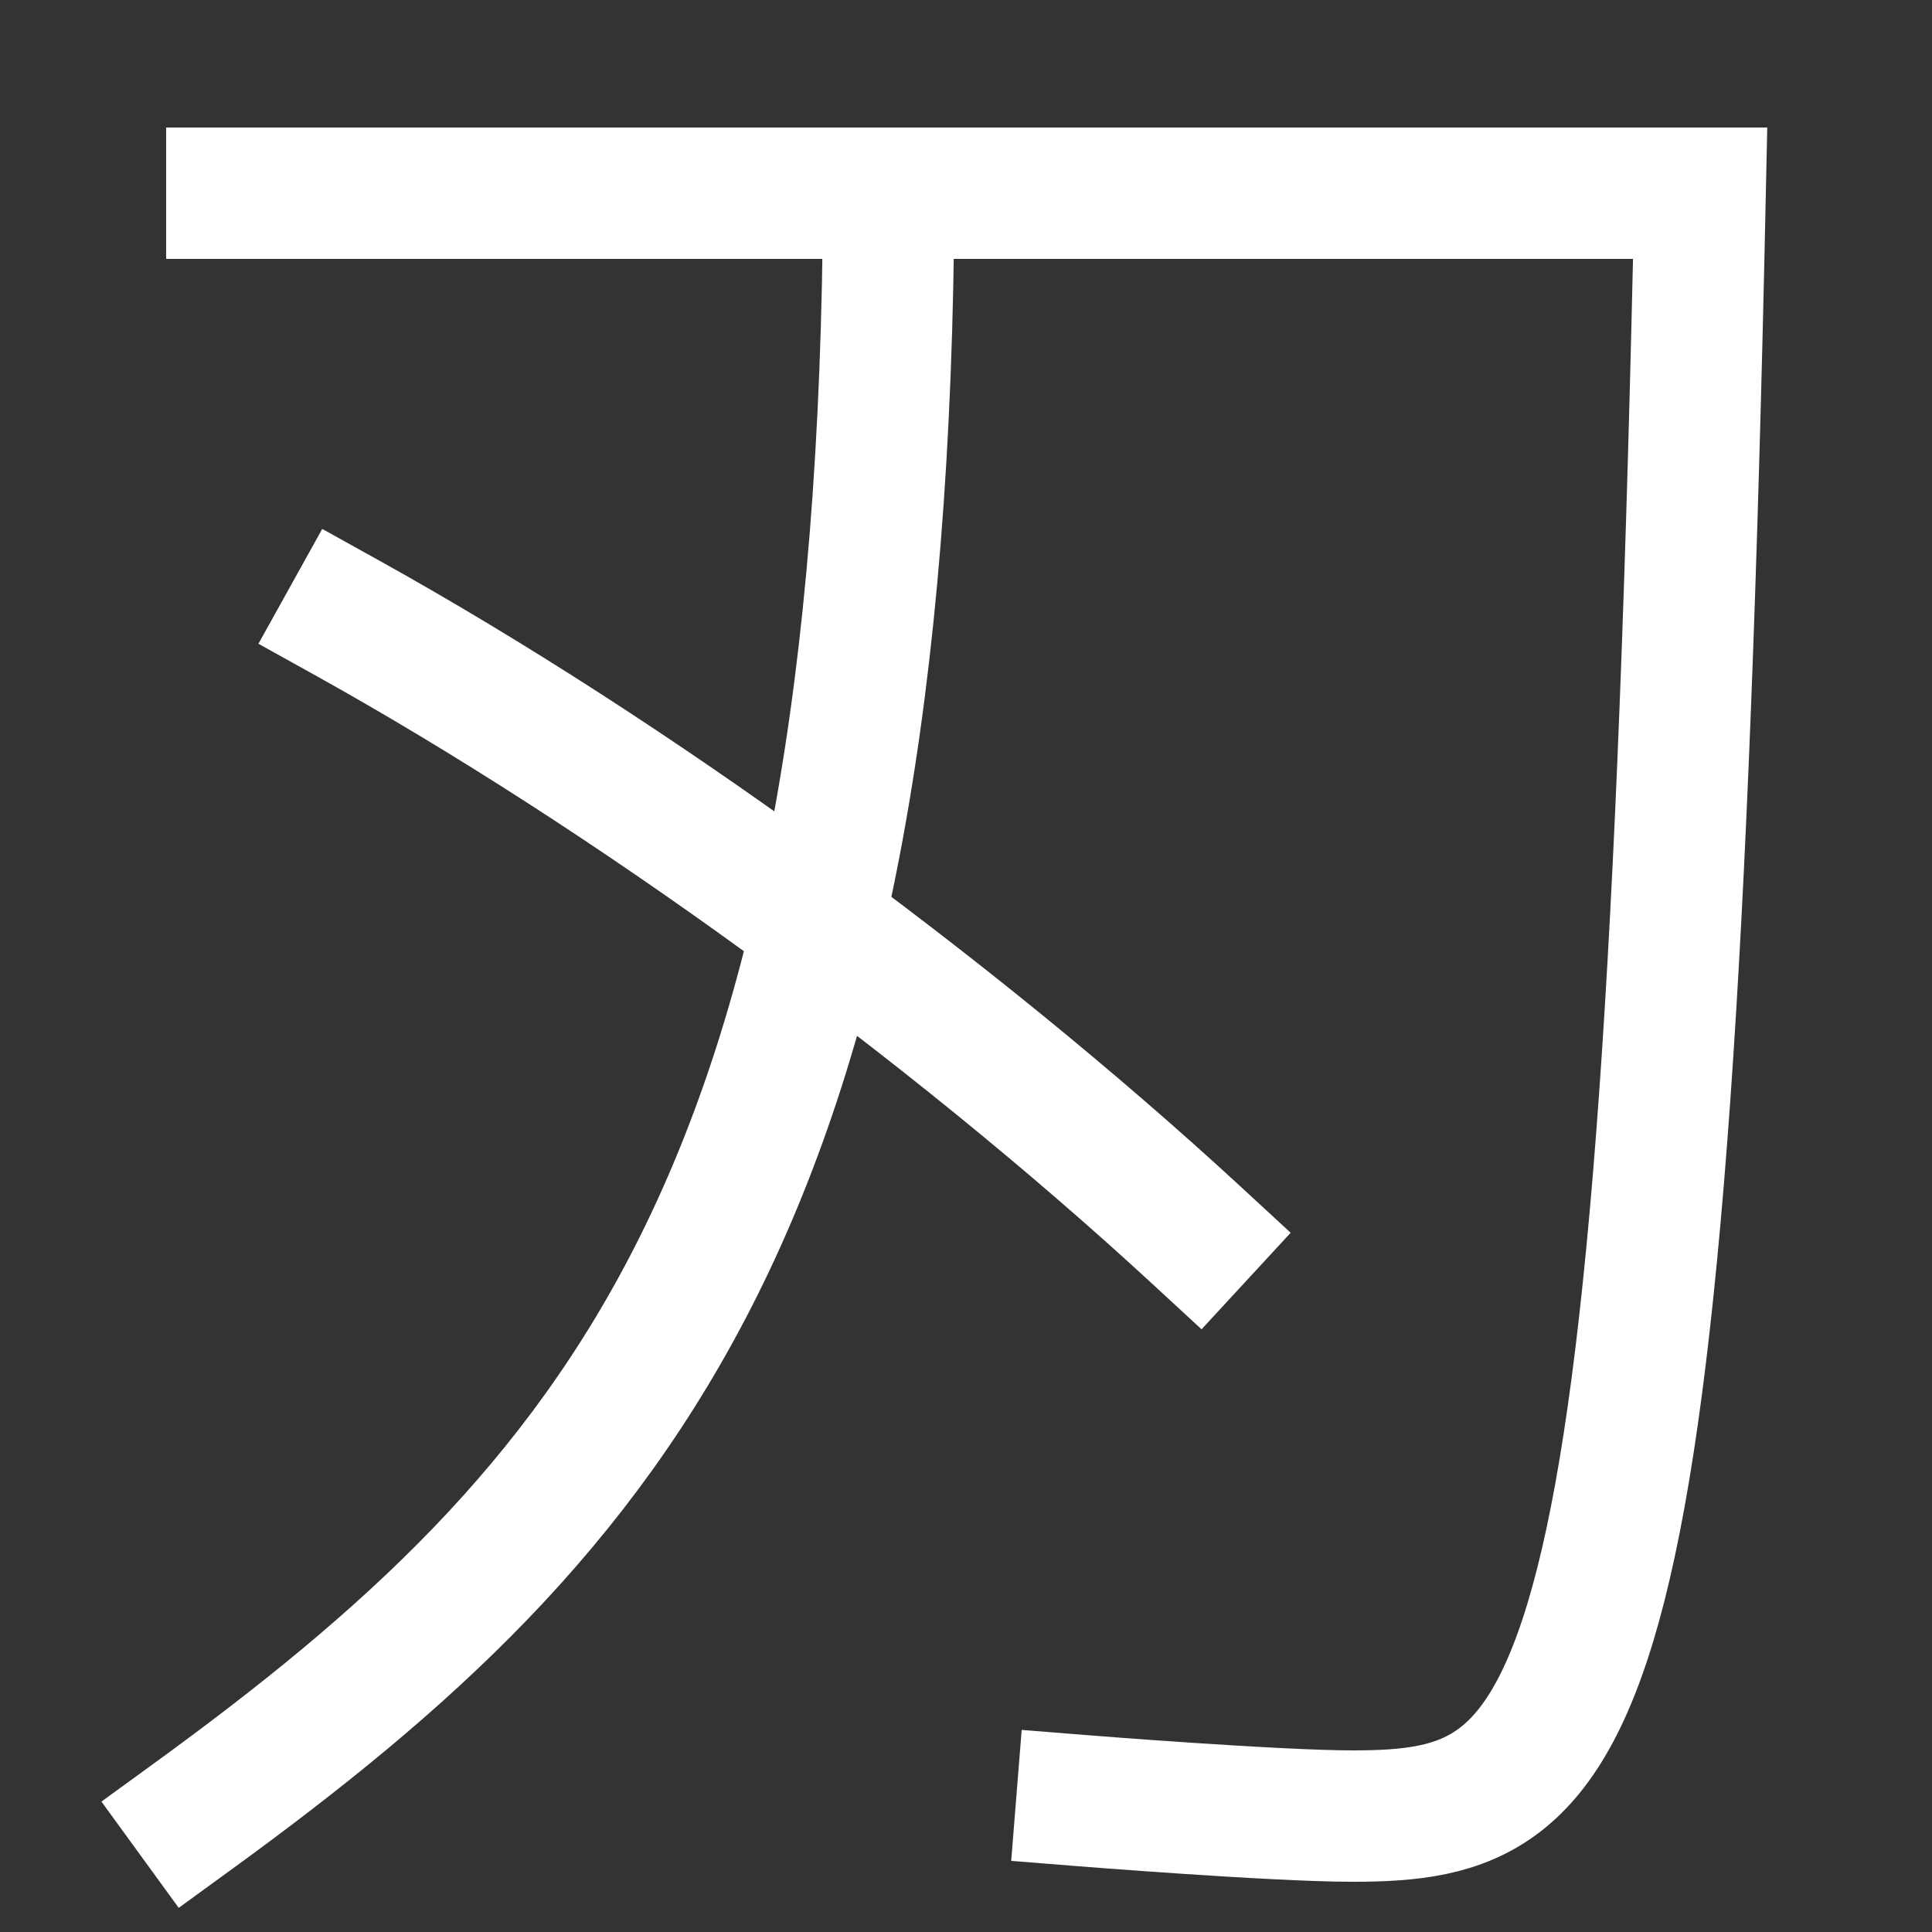 <svg xmlns="http://www.w3.org/2000/svg" xmlns:xlink="http://www.w3.org/1999/xlink" viewBox="0 0 1000 1000"><rect x="0" y="0" width="1000" height="1000" fill="#333333" stroke="none"/><defs><style>.a,.b{fill:none;}.b{stroke:#fff;stroke-linecap:square;stroke-miterlimit:2;stroke-width:68px;}.c{clip-path:url(#a);}</style><clipPath id="a"><rect class="a" x="-189" y="100" width="1069" height="1058"/></clipPath></defs><title>blade</title><path class="b" d="M620,640C490,520,324,400,180,320"/><g class="c"><path class="b" d="M100,940C320,780,458,620,460,100"/></g><path class="b" d="M120,100H880c-17,800-60,840-180,840-40,0-140-8-140-8"/></svg>